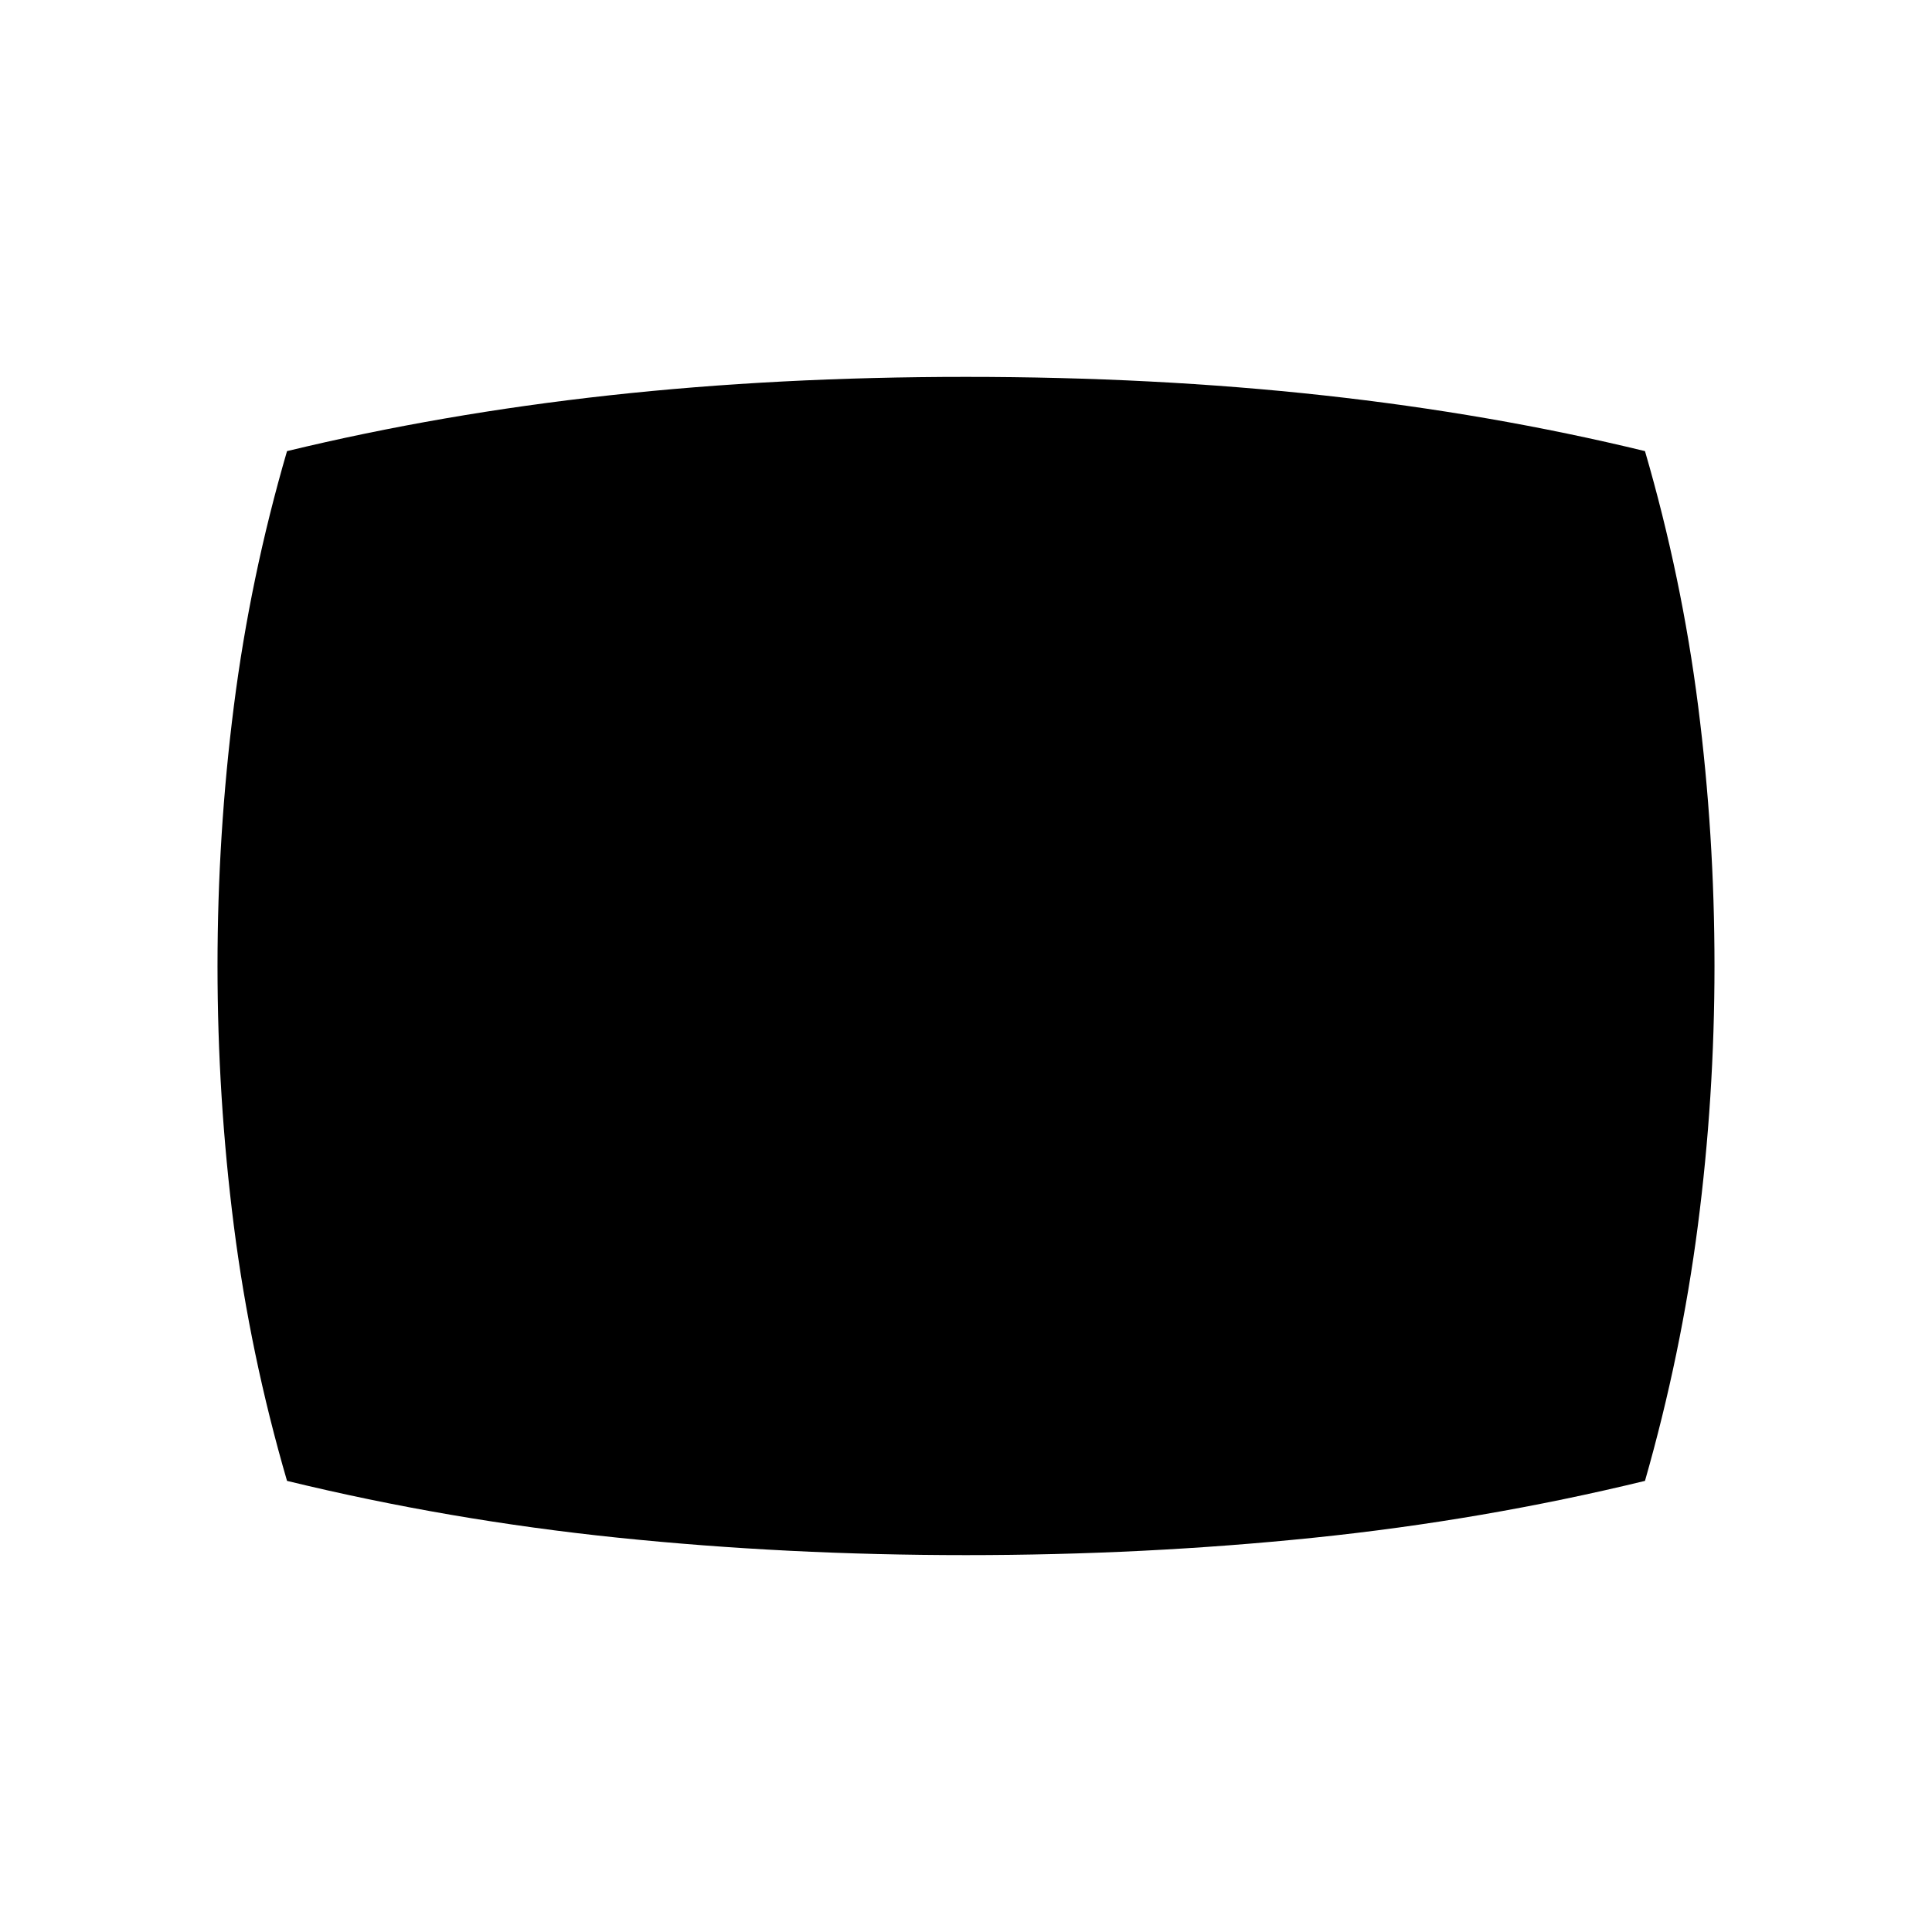 <svg xmlns="http://www.w3.org/2000/svg" height="24" viewBox="0 -960 960 960" width="24"><path d="M480-187.27q-88.92 0-172.88-8.65-83.97-8.66-164.5-28.24-18.28-62.76-26.41-126.65-8.13-63.9-8.13-129.18t8.13-129.18q8.13-63.91 26.41-126.67 76.61-18.54 160.21-27.72 83.59-9.17 177.07-9.17 93.98 0 177.58 9.17 83.6 9.18 159.9 27.72 18.28 62.76 26.41 126.65 8.13 63.9 8.13 129.18t-8.29 129.18q-8.29 63.91-26.25 126.67-80.53 19.58-164.5 28.24-83.96 8.65-172.88 8.65Z"/></svg>